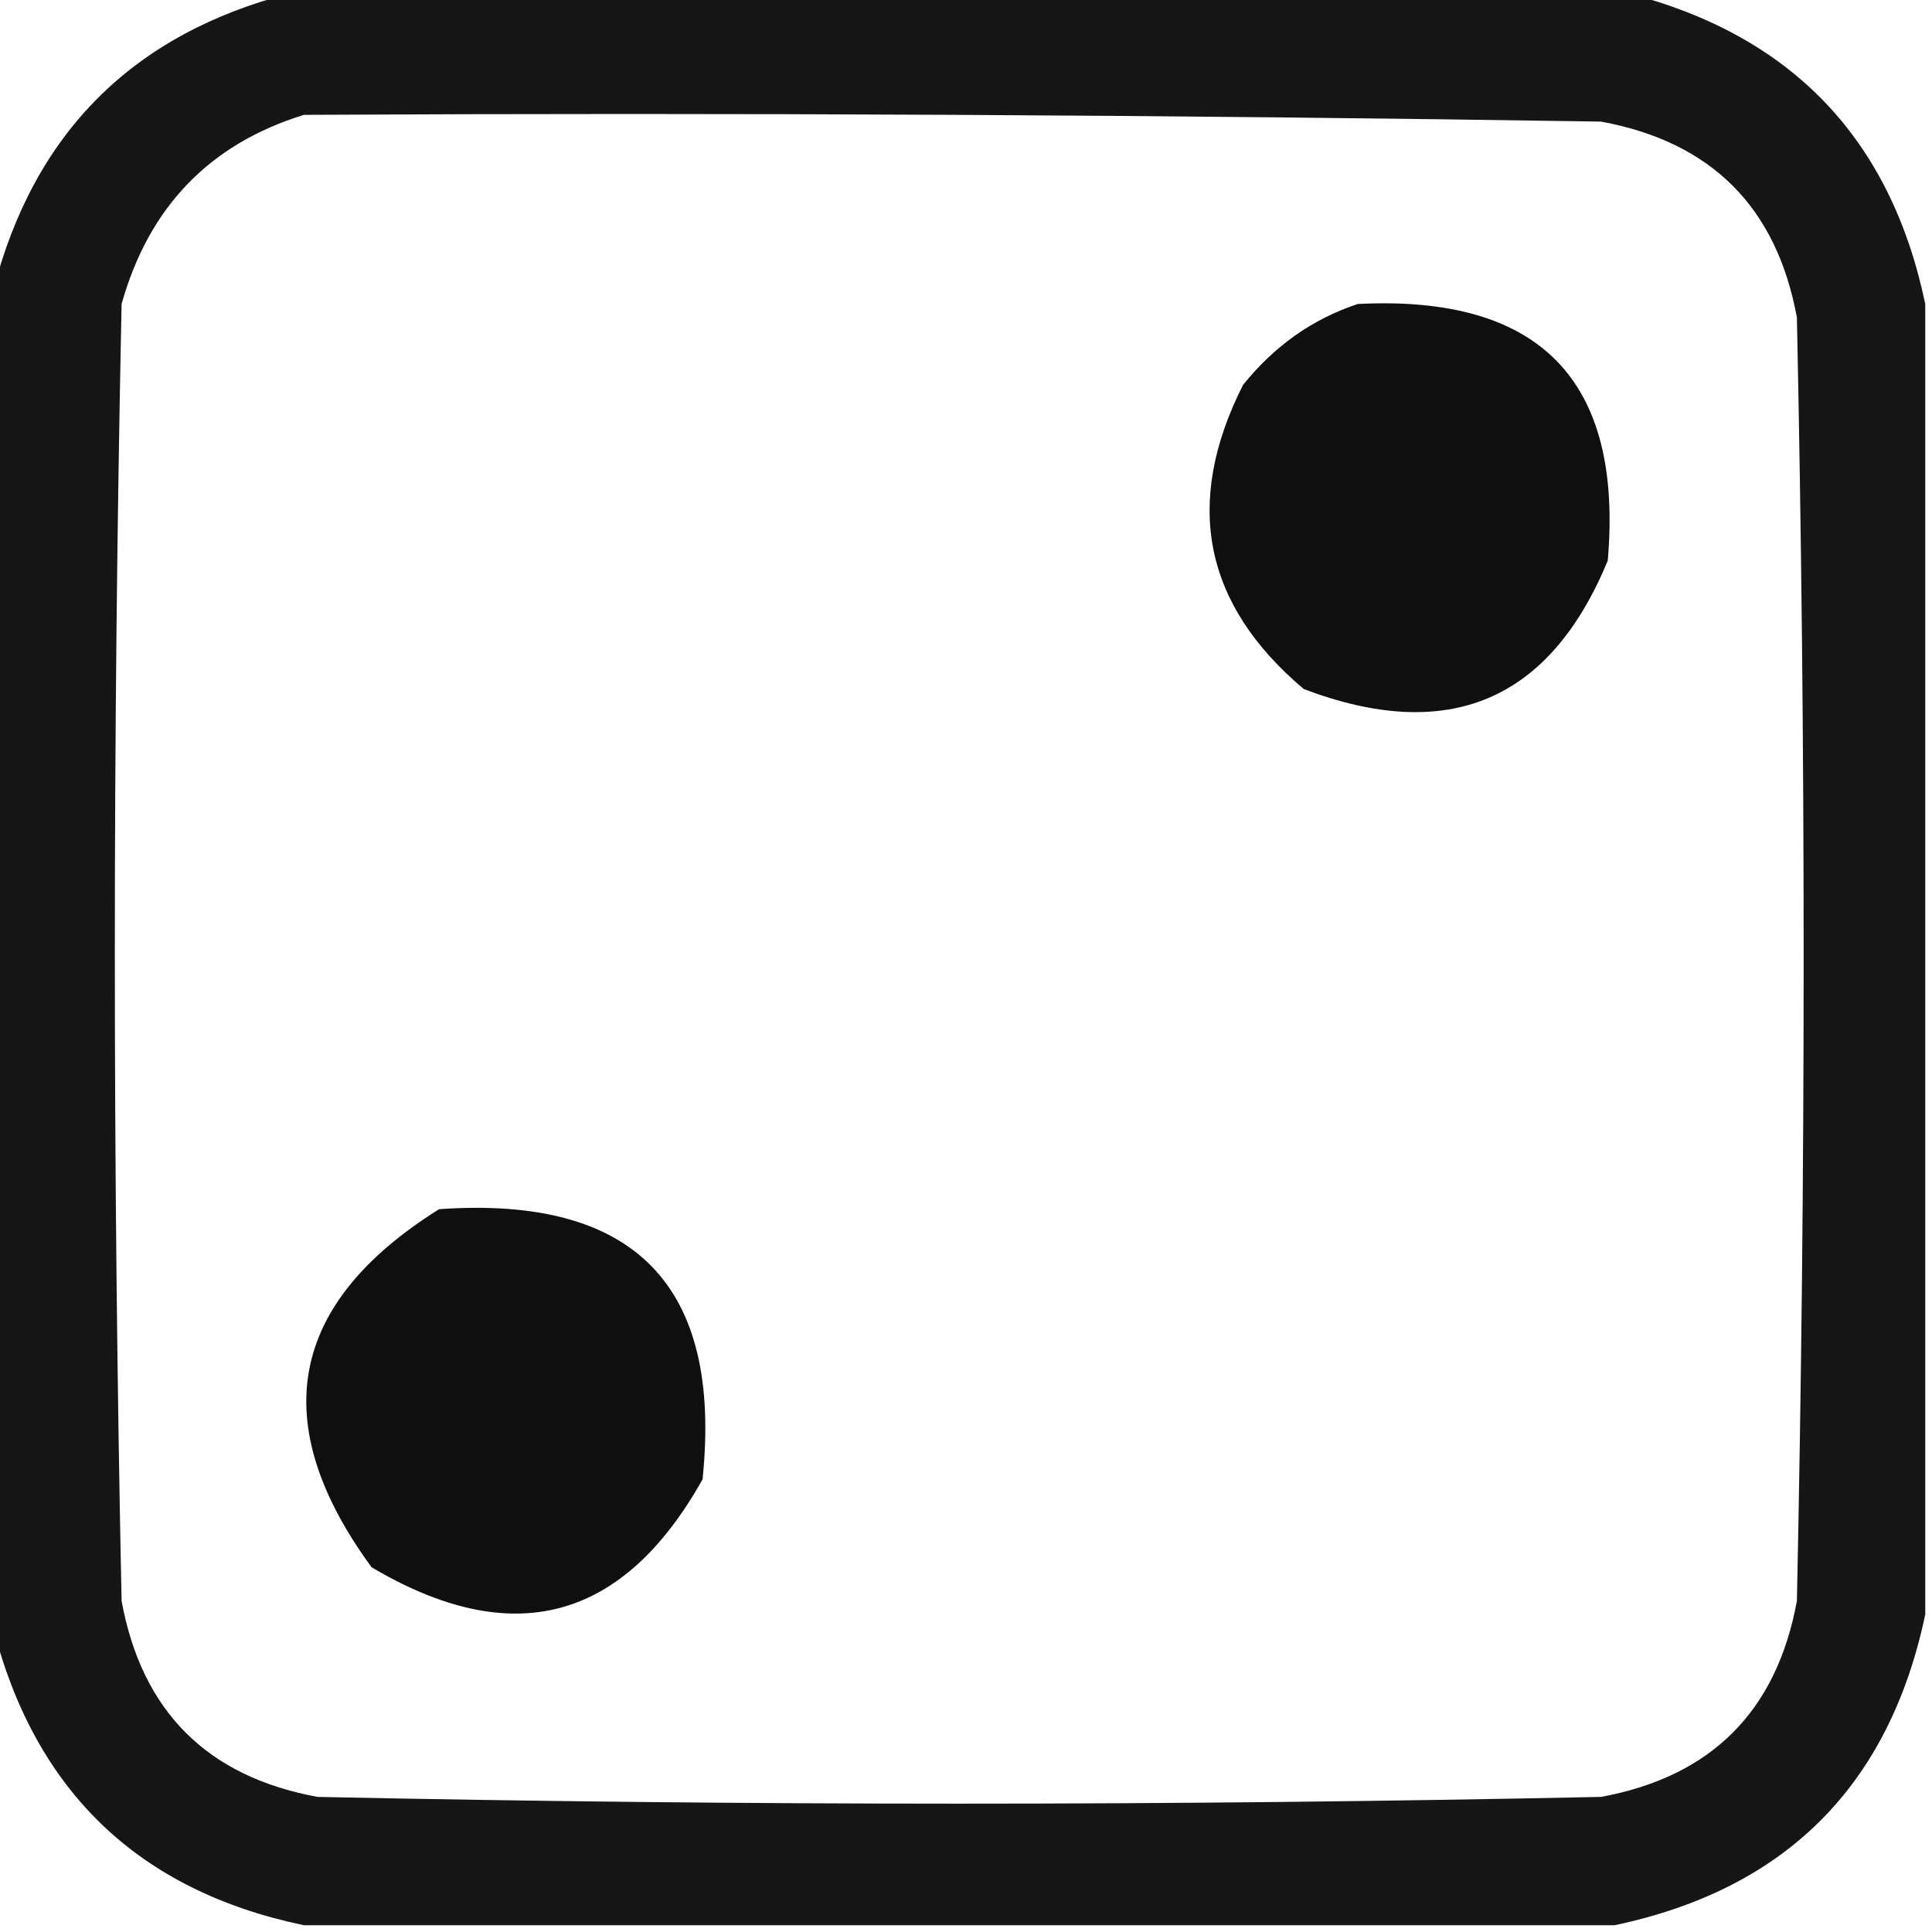 <?xml version="1.0" encoding="UTF-8"?>
<!DOCTYPE svg PUBLIC "-//W3C//DTD SVG 1.1//EN" "http://www.w3.org/Graphics/SVG/1.1/DTD/svg11.dtd">
<svg xmlns="http://www.w3.org/2000/svg" version="1.1" width="143px" height="143px" style="shape-rendering:geometricPrecision; text-rendering:geometricPrecision; image-rendering:optimizeQuality; fill-rule:evenodd; clip-rule:evenodd" xmlns:xlink="http://www.w3.org/1999/xlink">
<g><path style="opacity:0.912" fill="#000000" d="M 21.5,-0.5 C 54.5,-0.5 87.5,-0.5 120.5,-0.5C 132.616,2.616 139.95,10.283 142.5,22.5C 142.5,54.833 142.5,87.167 142.5,119.5C 139.833,132.167 132.167,139.833 119.5,142.5C 87.167,142.5 54.833,142.5 22.5,142.5C 10.283,139.95 2.616,132.616 -0.5,120.5C -0.5,87.5 -0.5,54.5 -0.5,21.5C 2.5,9.833 9.833,2.5 21.5,-0.5 Z M 22.5,8.5 C 54.502,8.333 86.502,8.5 118.5,9C 126.667,10.5 131.5,15.333 133,23.5C 133.667,55.167 133.667,86.833 133,118.5C 131.5,126.667 126.667,131.5 118.5,133C 86.833,133.667 55.167,133.667 23.5,133C 15.333,131.5 10.5,126.667 9,118.5C 8.333,86.5 8.333,54.5 9,22.5C 11.017,15.319 15.517,10.652 22.5,8.5 Z"/></g>
<g><path style="opacity:0.938" fill="#000000" d="M 100.5,22.5 C 113.983,21.815 120.15,28.149 119,41.5C 114.704,51.892 107.204,55.058 96.5,51C 89.087,44.745 87.587,37.245 92,28.5C 94.322,25.605 97.155,23.605 100.5,22.5 Z"/></g>
<g><path style="opacity:0.938" fill="#000000" d="M 32.5,89.5 C 46.983,88.482 53.483,95.149 52,109.5C 46.099,120.013 37.932,122.18 27.5,116C 19.687,105.314 21.354,96.481 32.5,89.5 Z"/></g>
</svg>
